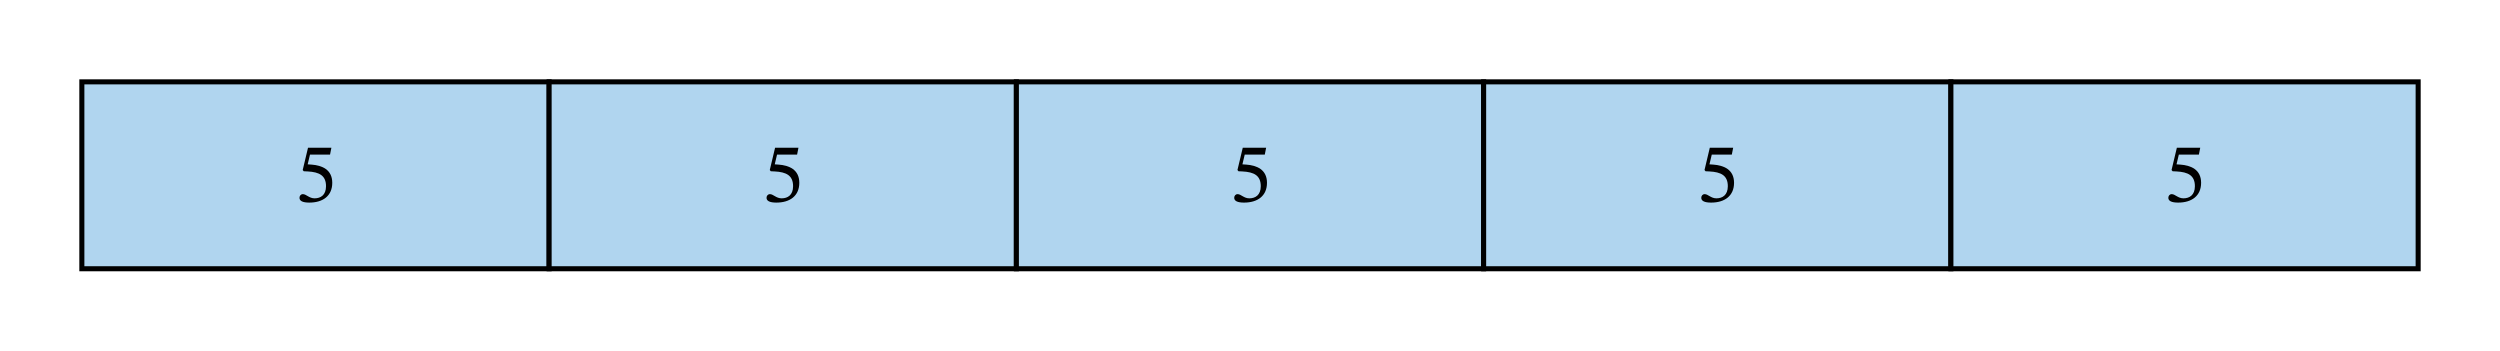 <svg class="displayed_equation" xmlns="http://www.w3.org/2000/svg" xmlns:xlink="http://www.w3.org/1999/xlink" width="393.96pt" height="55.25pt" viewBox="0 0 393.96 55.25" version="1.1">
    <g id="svg139124686362tikz_00003surface11">
      <path style="fill-rule:nonzero;fill:rgb(69.139%,83.397%,93.75%);fill-opacity:1;stroke-width:7.97;stroke-linecap:butt;stroke-linejoin:miter;stroke:rgb(0%,0%,0%);stroke-opacity:1;stroke-miterlimit:10;" d="M 128.984 128.984 L 865.312 128.984 L 865.312 423.516 L 128.984 423.516 Z M 128.984 128.984 " transform="matrix(0.1,0,0,-0.1,0,55.25)" />
      <path style=" stroke:none;fill-rule:nonzero;fill:rgb(0%,0%,0%);fill-opacity:1;" d="M 52.008 24.367 L 52.223 23.277 L 48.539 23.277 L 47.703 26.789 L 47.867 26.988 C 48.055 26.988 48.121 26.988 48.473 27.016 C 50.328 27.109 51.375 27.66 51.375 29.344 C 51.375 30.742 50.527 31.254 49.574 31.254 C 48.711 31.254 48.27 30.594 47.73 30.594 C 47.395 30.594 47.195 30.863 47.195 31.172 C 47.195 31.668 47.703 31.926 48.742 31.926 C 50.879 31.926 52.359 30.875 52.359 28.805 C 52.359 26.695 50.703 26.062 49.117 25.941 L 48.484 25.898 L 48.848 24.367 L 52.008 24.367 " />
      <path style="fill-rule:nonzero;fill:rgb(69.139%,83.397%,93.75%);fill-opacity:1;stroke-width:7.97;stroke-linecap:butt;stroke-linejoin:miter;stroke:rgb(0%,0%,0%);stroke-opacity:1;stroke-miterlimit:10;" d="M 865.312 128.984 L 1601.641 128.984 L 1601.641 423.516 L 865.312 423.516 Z M 865.312 128.984 " transform="matrix(0.1,0,0,-0.1,0,55.25)" />
      <path style=" stroke:none;fill-rule:nonzero;fill:rgb(0%,0%,0%);fill-opacity:1;" d="M 125.609 24.367 L 125.824 23.277 L 122.141 23.277 L 121.305 26.789 L 121.465 26.988 C 121.656 26.988 121.723 26.988 122.07 27.016 C 123.926 27.109 124.977 27.66 124.977 29.344 C 124.977 30.742 124.129 31.254 123.172 31.254 C 122.312 31.254 121.867 30.594 121.332 30.594 C 120.996 30.594 120.793 30.863 120.793 31.172 C 120.793 31.668 121.305 31.926 122.34 31.926 C 124.477 31.926 125.957 30.875 125.957 28.805 C 125.957 26.695 124.305 26.062 122.719 25.941 L 122.086 25.898 L 122.449 24.367 L 125.609 24.367 " />
      <path style="fill-rule:nonzero;fill:rgb(69.139%,83.397%,93.75%);fill-opacity:1;stroke-width:7.97;stroke-linecap:butt;stroke-linejoin:miter;stroke:rgb(0%,0%,0%);stroke-opacity:1;stroke-miterlimit:10;" d="M 1601.641 128.984 L 2337.969 128.984 L 2337.969 423.516 L 1601.641 423.516 Z M 1601.641 128.984 " transform="matrix(0.1,0,0,-0.1,0,55.25)" />
      <path style=" stroke:none;fill-rule:nonzero;fill:rgb(0%,0%,0%);fill-opacity:1;" d="M 199.309 24.367 L 199.523 23.277 L 195.84 23.277 L 195.004 26.789 L 195.164 26.988 C 195.355 26.988 195.422 26.988 195.773 27.016 C 197.629 27.109 198.676 27.66 198.676 29.344 C 198.676 30.742 197.828 31.254 196.871 31.254 C 196.012 31.254 195.57 30.594 195.031 30.594 C 194.695 30.594 194.492 30.863 194.492 31.172 C 194.492 31.668 195.004 31.926 196.039 31.926 C 198.18 31.926 199.656 30.875 199.656 28.805 C 199.656 26.695 198.004 26.062 196.418 25.941 L 195.785 25.898 L 196.148 24.367 L 199.309 24.367 " />
      <path style="fill-rule:nonzero;fill:rgb(69.139%,83.397%,93.75%);fill-opacity:1;stroke-width:7.97;stroke-linecap:butt;stroke-linejoin:miter;stroke:rgb(0%,0%,0%);stroke-opacity:1;stroke-miterlimit:10;" d="M 2337.969 128.984 L 3074.297 128.984 L 3074.297 423.516 L 2337.969 423.516 Z M 2337.969 128.984 " transform="matrix(0.1,0,0,-0.1,0,55.25)" />
      <path style=" stroke:none;fill-rule:nonzero;fill:rgb(0%,0%,0%);fill-opacity:1;" d="M 272.906 24.367 L 273.121 23.277 L 269.438 23.277 L 268.605 26.789 L 268.766 26.988 C 268.953 26.988 269.023 26.988 269.371 27.016 C 271.227 27.109 272.277 27.66 272.277 29.344 C 272.277 30.742 271.43 31.254 270.473 31.254 C 269.613 31.254 269.168 30.594 268.633 30.594 C 268.297 30.594 268.094 30.863 268.094 31.172 C 268.094 31.668 268.605 31.926 269.641 31.926 C 271.777 31.926 273.258 30.875 273.258 28.805 C 273.258 26.695 271.602 26.062 270.016 25.941 L 269.383 25.898 L 269.746 24.367 L 272.906 24.367 " />
      <path style="fill-rule:nonzero;fill:rgb(69.139%,83.397%,93.75%);fill-opacity:1;stroke-width:7.97;stroke-linecap:butt;stroke-linejoin:miter;stroke:rgb(0%,0%,0%);stroke-opacity:1;stroke-miterlimit:10;" d="M 3074.297 128.984 L 3810.625 128.984 L 3810.625 423.516 L 3074.297 423.516 Z M 3074.297 128.984 " transform="matrix(0.1,0,0,-0.1,0,55.25)" />
      <path style=" stroke:none;fill-rule:nonzero;fill:rgb(0%,0%,0%);fill-opacity:1;" d="M 346.508 24.367 L 346.723 23.277 L 343.039 23.277 L 342.203 26.789 L 342.367 26.988 C 342.555 26.988 342.621 26.988 342.973 27.016 C 344.828 27.109 345.879 27.66 345.879 29.344 C 345.879 30.742 345.027 31.254 344.074 31.254 C 343.215 31.254 342.77 30.594 342.23 30.594 C 341.895 30.594 341.695 30.863 341.695 31.172 C 341.695 31.668 342.203 31.926 343.242 31.926 C 345.379 31.926 346.859 30.875 346.859 28.805 C 346.859 26.695 345.203 26.062 343.617 25.941 L 342.984 25.898 L 343.348 24.367 L 346.508 24.367 " />
    </g>
  </svg>